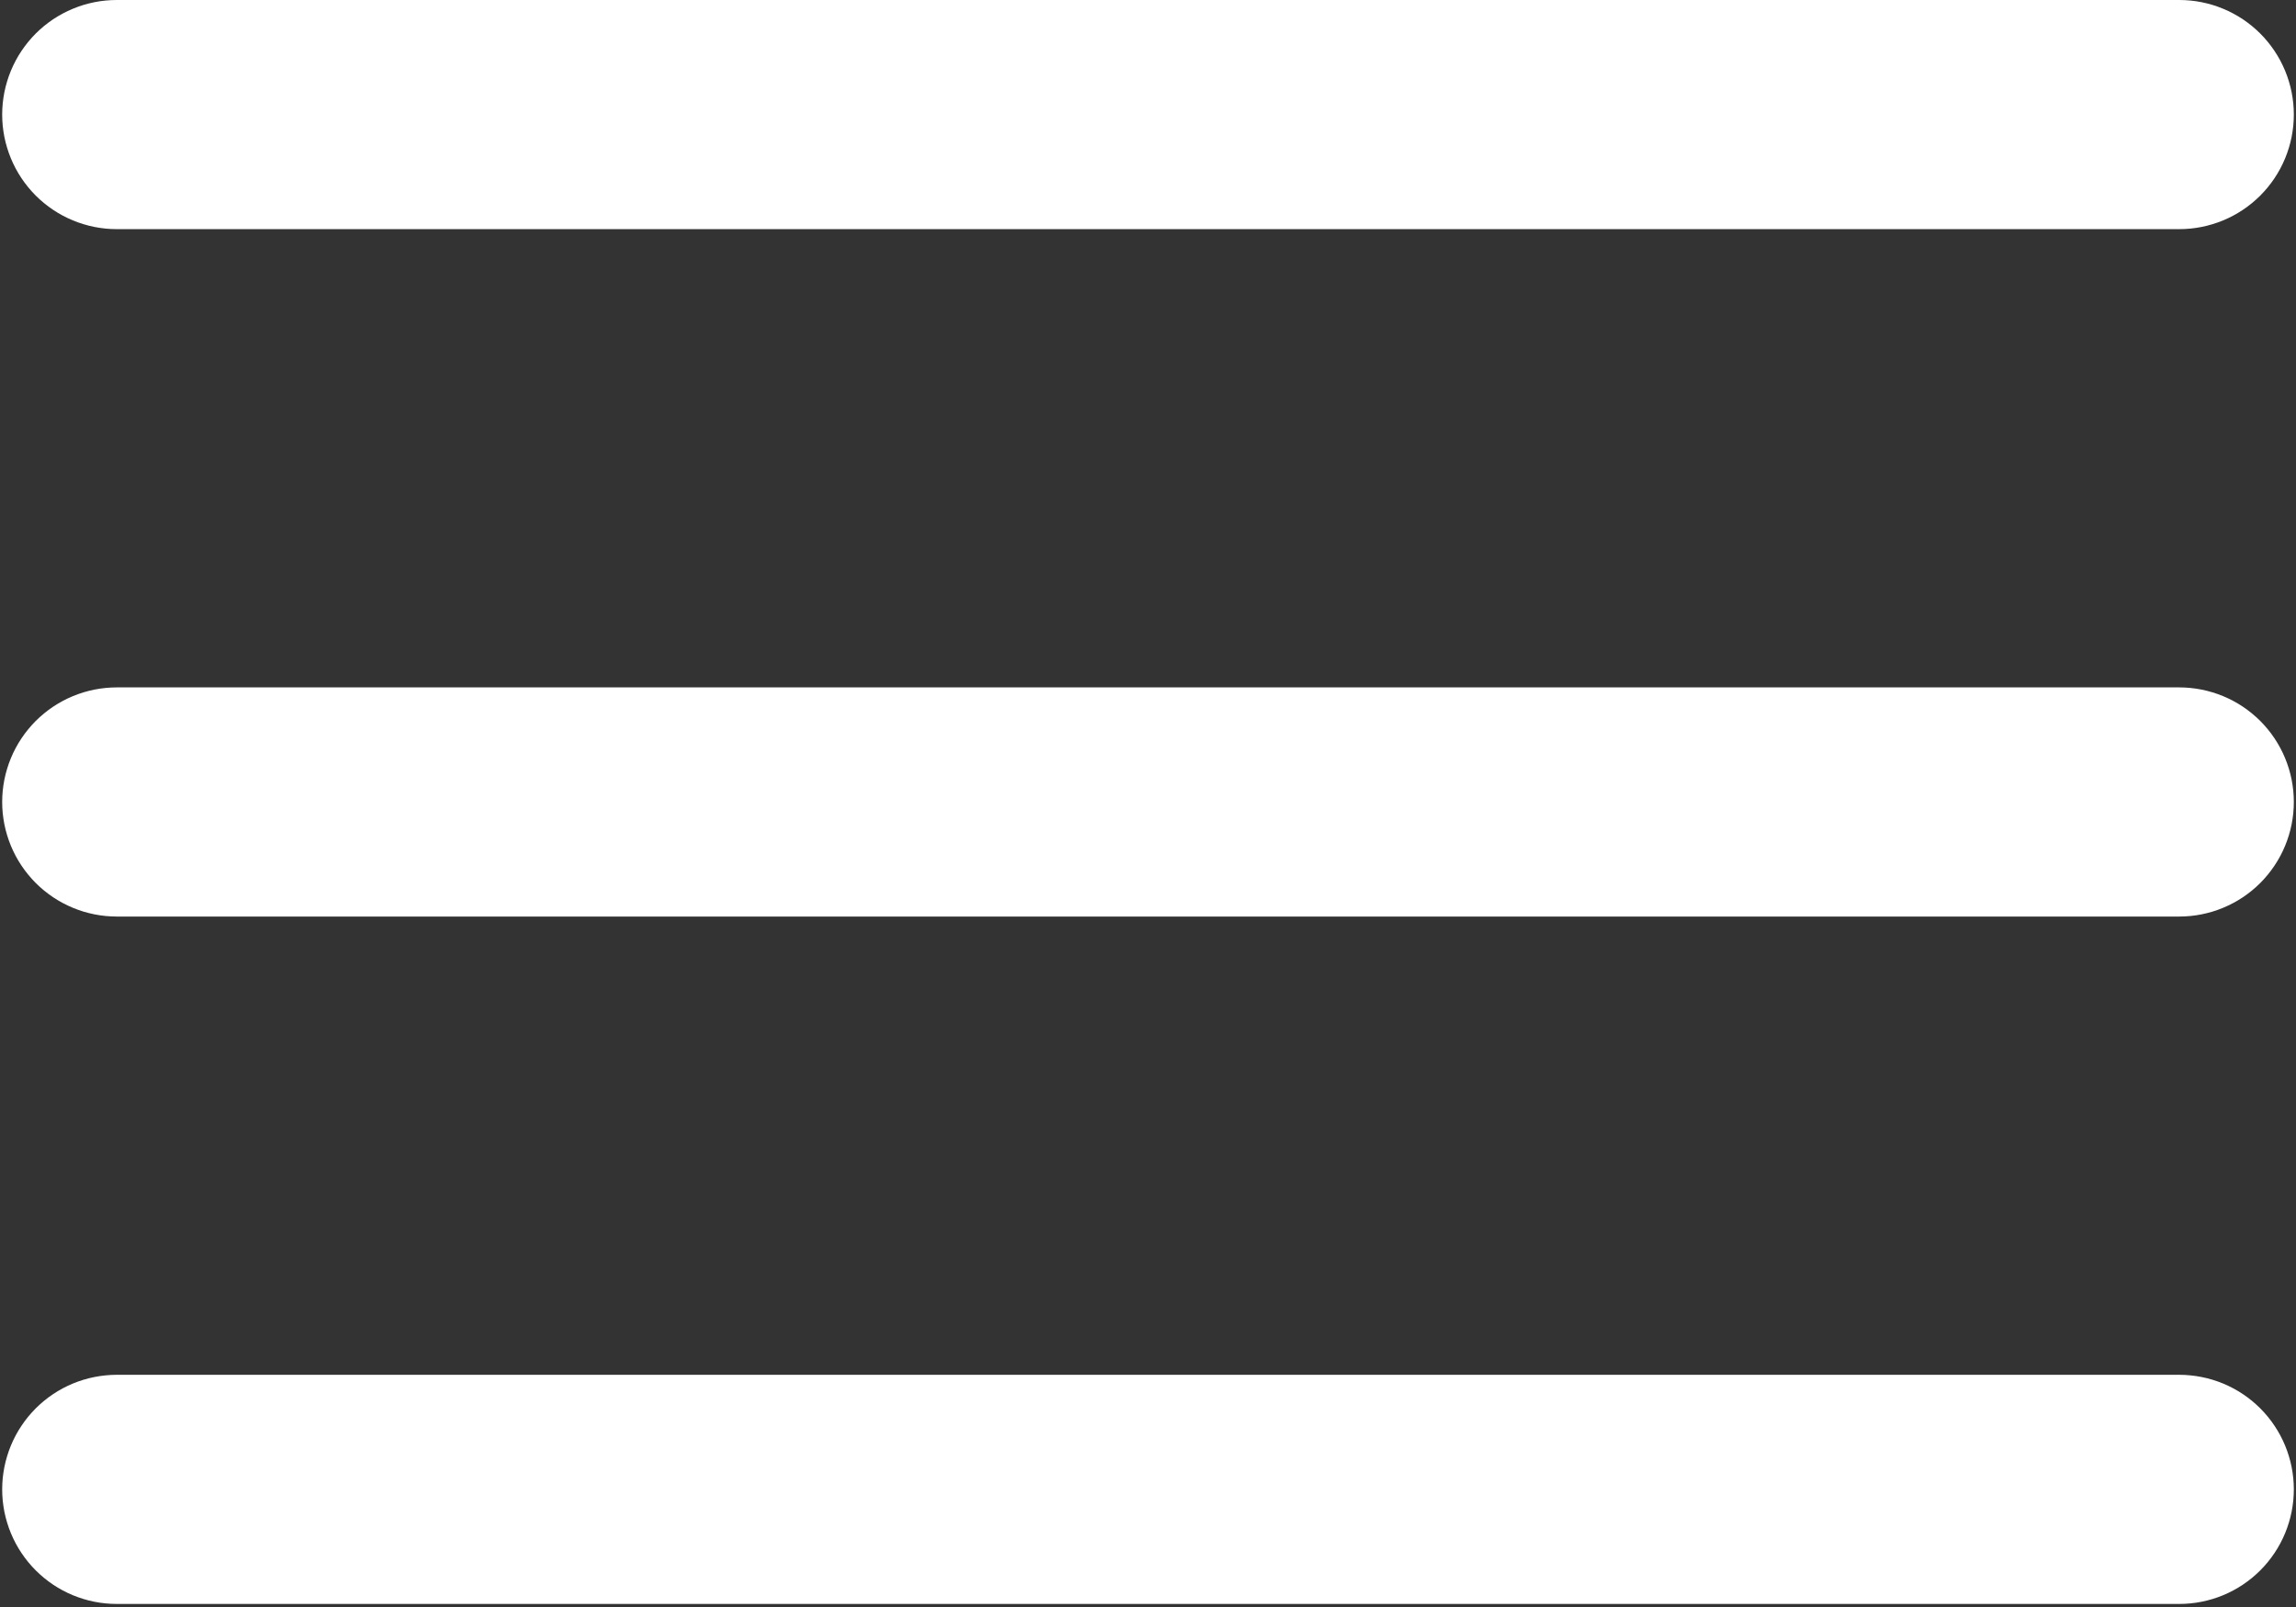<svg xmlns="http://www.w3.org/2000/svg" xmlns:xlink="http://www.w3.org/1999/xlink" width="500" zoomAndPan="magnify" viewBox="0 0 375 262.5" height="350" preserveAspectRatio="xMidYMid meet" version="1.0"><rect x="0" y="0" width="375" height="262.5" fill="#333333" stroke="none"/><defs><clipPath id="a97734f4fe"><path d="M 0.355 112 L 374.641 112 L 374.641 150 L 0.355 150 Z M 0.355 112 " clip-rule="nonzero"/></clipPath><clipPath id="bd65cf96e8"><path d="M 0.355 224 L 374.641 224 L 374.641 262 L 0.355 262 Z M 0.355 224 " clip-rule="nonzero"/></clipPath><clipPath id="2a5eafe11d"><path d="M 0.355 0 L 374.641 0 L 374.641 38 L 0.355 38 Z M 0.355 0 " clip-rule="nonzero"/></clipPath></defs><g clip-path="url(#a97734f4fe)"><path fill="#ffffff" d="M 355.93 112.285 L 19.07 112.285 C 18.457 112.285 17.848 112.316 17.238 112.375 C 16.625 112.438 16.02 112.527 15.418 112.645 C 14.82 112.766 14.227 112.914 13.637 113.094 C 13.051 113.27 12.477 113.477 11.91 113.711 C 11.344 113.945 10.789 114.207 10.25 114.496 C 9.707 114.785 9.184 115.098 8.672 115.441 C 8.164 115.781 7.672 116.145 7.199 116.535 C 6.727 116.922 6.27 117.336 5.836 117.766 C 5.406 118.199 4.992 118.656 4.605 119.129 C 4.215 119.602 3.852 120.094 3.512 120.602 C 3.168 121.113 2.855 121.637 2.566 122.18 C 2.277 122.719 2.016 123.273 1.781 123.84 C 1.547 124.406 1.34 124.98 1.164 125.566 C 0.984 126.156 0.836 126.75 0.715 127.348 C 0.598 127.949 0.508 128.555 0.445 129.168 C 0.387 129.777 0.355 130.387 0.355 131 C 0.355 131.613 0.387 132.227 0.445 132.836 C 0.508 133.445 0.598 134.051 0.715 134.652 C 0.836 135.254 0.984 135.848 1.164 136.434 C 1.34 137.02 1.547 137.598 1.781 138.164 C 2.016 138.727 2.277 139.281 2.566 139.824 C 2.855 140.363 3.168 140.887 3.512 141.398 C 3.852 141.906 4.215 142.398 4.605 142.871 C 4.992 143.348 5.406 143.801 5.836 144.234 C 6.27 144.668 6.727 145.078 7.199 145.469 C 7.672 145.855 8.164 146.219 8.672 146.562 C 9.184 146.902 9.707 147.215 10.25 147.504 C 10.789 147.793 11.344 148.055 11.91 148.289 C 12.477 148.523 13.051 148.73 13.637 148.91 C 14.227 149.086 14.82 149.234 15.418 149.355 C 16.02 149.477 16.625 149.566 17.238 149.625 C 17.848 149.684 18.457 149.715 19.07 149.715 L 355.93 149.715 C 356.543 149.715 357.152 149.684 357.762 149.625 C 358.375 149.566 358.98 149.477 359.582 149.355 C 360.18 149.234 360.773 149.086 361.363 148.91 C 361.949 148.73 362.523 148.523 363.09 148.289 C 363.656 148.055 364.211 147.793 364.75 147.504 C 365.293 147.215 365.816 146.902 366.328 146.562 C 366.836 146.219 367.328 145.855 367.801 145.469 C 368.273 145.078 368.73 144.668 369.164 144.234 C 369.594 143.801 370.008 143.348 370.395 142.871 C 370.785 142.398 371.148 141.906 371.488 141.398 C 371.828 140.887 372.145 140.363 372.434 139.824 C 372.723 139.281 372.984 138.727 373.219 138.16 C 373.453 137.598 373.66 137.02 373.836 136.434 C 374.016 135.848 374.164 135.254 374.285 134.652 C 374.402 134.051 374.492 133.445 374.555 132.836 C 374.613 132.227 374.645 131.613 374.645 131 C 374.645 130.387 374.613 129.777 374.555 129.168 C 374.492 128.555 374.402 127.949 374.285 127.348 C 374.164 126.75 374.016 126.156 373.836 125.566 C 373.66 124.98 373.453 124.406 373.219 123.84 C 372.984 123.273 372.723 122.719 372.434 122.18 C 372.145 121.637 371.828 121.113 371.488 120.602 C 371.148 120.094 370.785 119.602 370.395 119.129 C 370.008 118.656 369.594 118.199 369.164 117.766 C 368.73 117.336 368.273 116.922 367.801 116.535 C 367.328 116.145 366.836 115.781 366.328 115.441 C 365.816 115.098 365.293 114.785 364.75 114.496 C 364.211 114.207 363.656 113.945 363.09 113.711 C 362.523 113.477 361.949 113.27 361.363 113.094 C 360.773 112.914 360.18 112.766 359.582 112.645 C 358.98 112.527 358.375 112.438 357.762 112.375 C 357.152 112.316 356.543 112.285 355.93 112.285 Z M 355.93 112.285 " fill-opacity="1" fill-rule="nonzero"/></g><g clip-path="url(#bd65cf96e8)"><path fill="#ffffff" d="M 355.93 224.57 L 19.07 224.57 C 18.457 224.57 17.848 224.602 17.238 224.664 C 16.625 224.723 16.02 224.812 15.418 224.934 C 14.82 225.051 14.227 225.199 13.637 225.379 C 13.051 225.555 12.477 225.762 11.91 225.996 C 11.344 226.23 10.789 226.492 10.25 226.781 C 9.707 227.07 9.184 227.387 8.672 227.727 C 8.164 228.066 7.672 228.43 7.199 228.82 C 6.727 229.211 6.27 229.621 5.836 230.055 C 5.406 230.488 4.992 230.941 4.605 231.414 C 4.215 231.887 3.852 232.379 3.512 232.891 C 3.168 233.398 2.855 233.926 2.566 234.465 C 2.277 235.004 2.016 235.559 1.781 236.125 C 1.547 236.691 1.34 237.266 1.164 237.855 C 0.984 238.441 0.836 239.035 0.715 239.637 C 0.598 240.238 0.508 240.844 0.445 241.453 C 0.387 242.062 0.355 242.672 0.355 243.285 C 0.355 243.898 0.387 244.512 0.445 245.121 C 0.508 245.73 0.598 246.336 0.715 246.938 C 0.836 247.539 0.984 248.133 1.164 248.719 C 1.34 249.305 1.547 249.883 1.781 250.449 C 2.016 251.016 2.277 251.566 2.566 252.109 C 2.855 252.648 3.168 253.176 3.512 253.684 C 3.852 254.191 4.215 254.684 4.605 255.16 C 4.992 255.633 5.406 256.086 5.836 256.52 C 6.27 256.953 6.727 257.363 7.199 257.754 C 7.672 258.141 8.164 258.508 8.672 258.848 C 9.184 259.188 9.707 259.504 10.25 259.793 C 10.789 260.082 11.344 260.344 11.91 260.578 C 12.477 260.812 13.051 261.016 13.637 261.195 C 14.227 261.371 14.82 261.523 15.418 261.641 C 16.02 261.762 16.625 261.852 17.238 261.91 C 17.848 261.973 18.457 262 19.07 262 L 355.93 262 C 356.543 262 357.152 261.973 357.762 261.91 C 358.375 261.852 358.98 261.762 359.582 261.641 C 360.18 261.523 360.773 261.371 361.363 261.195 C 361.949 261.016 362.523 260.812 363.09 260.578 C 363.656 260.344 364.211 260.082 364.75 259.793 C 365.293 259.504 365.816 259.188 366.328 258.848 C 366.836 258.508 367.328 258.141 367.801 257.754 C 368.273 257.363 368.73 256.953 369.164 256.52 C 369.594 256.086 370.008 255.633 370.395 255.16 C 370.785 254.684 371.148 254.191 371.488 253.684 C 371.828 253.176 372.145 252.648 372.434 252.109 C 372.723 251.566 372.984 251.016 373.219 250.449 C 373.453 249.883 373.66 249.305 373.836 248.719 C 374.016 248.133 374.164 247.539 374.285 246.938 C 374.402 246.336 374.492 245.73 374.555 245.121 C 374.613 244.512 374.645 243.898 374.645 243.285 C 374.645 242.672 374.613 242.062 374.555 241.453 C 374.492 240.844 374.402 240.238 374.285 239.637 C 374.164 239.035 374.016 238.441 373.836 237.855 C 373.66 237.266 373.453 236.691 373.219 236.125 C 372.984 235.559 372.723 235.004 372.434 234.465 C 372.145 233.926 371.828 233.398 371.488 232.891 C 371.148 232.379 370.785 231.887 370.395 231.414 C 370.008 230.941 369.594 230.488 369.164 230.055 C 368.73 229.621 368.273 229.211 367.801 228.82 C 367.328 228.43 366.836 228.066 366.328 227.727 C 365.816 227.387 365.293 227.07 364.75 226.781 C 364.211 226.492 363.656 226.23 363.09 225.996 C 362.523 225.762 361.949 225.555 361.363 225.379 C 360.773 225.199 360.18 225.051 359.582 224.934 C 358.98 224.812 358.375 224.723 357.762 224.664 C 357.152 224.602 356.543 224.57 355.93 224.57 Z M 355.93 224.57 " fill-opacity="1" fill-rule="nonzero"/></g><g clip-path="url(#2a5eafe11d)"><path fill="#ffffff" d="M 19.07 37.43 L 355.93 37.43 C 356.543 37.43 357.152 37.398 357.762 37.34 C 358.375 37.277 358.98 37.188 359.582 37.07 C 360.18 36.949 360.773 36.801 361.363 36.621 C 361.949 36.445 362.523 36.238 363.09 36.004 C 363.656 35.77 364.211 35.508 364.75 35.219 C 365.293 34.93 365.816 34.617 366.328 34.273 C 366.836 33.934 367.328 33.57 367.801 33.18 C 368.273 32.793 368.73 32.379 369.164 31.949 C 369.594 31.516 370.008 31.059 370.395 30.586 C 370.785 30.113 371.148 29.621 371.488 29.113 C 371.828 28.602 372.145 28.078 372.434 27.535 C 372.723 26.996 372.984 26.441 373.219 25.875 C 373.453 25.309 373.66 24.734 373.836 24.148 C 374.016 23.559 374.164 22.965 374.285 22.367 C 374.402 21.766 374.492 21.16 374.555 20.547 C 374.613 19.938 374.645 19.328 374.645 18.715 C 374.645 18.102 374.613 17.488 374.555 16.879 C 374.492 16.27 374.402 15.664 374.285 15.062 C 374.164 14.461 374.016 13.867 373.836 13.281 C 373.66 12.695 373.453 12.117 373.219 11.551 C 372.984 10.988 372.723 10.434 372.434 9.891 C 372.145 9.352 371.828 8.828 371.488 8.316 C 371.148 7.809 370.785 7.316 370.395 6.844 C 370.008 6.367 369.594 5.914 369.164 5.48 C 368.73 5.047 368.273 4.637 367.801 4.246 C 367.328 3.859 366.836 3.496 366.328 3.152 C 365.816 2.812 365.293 2.5 364.75 2.211 C 364.211 1.922 363.656 1.66 363.09 1.426 C 362.523 1.191 361.949 0.984 361.363 0.805 C 360.773 0.629 360.18 0.48 359.582 0.359 C 358.98 0.238 358.375 0.148 357.762 0.09 C 357.152 0.031 356.543 0 355.93 0 L 19.07 0 C 18.457 0 17.848 0.031 17.238 0.09 C 16.625 0.148 16.02 0.238 15.418 0.359 C 14.82 0.48 14.227 0.629 13.637 0.805 C 13.051 0.984 12.477 1.191 11.91 1.426 C 11.344 1.66 10.789 1.922 10.25 2.211 C 9.707 2.5 9.184 2.812 8.672 3.152 C 8.164 3.496 7.672 3.859 7.199 4.246 C 6.727 4.637 6.27 5.047 5.836 5.48 C 5.406 5.914 4.992 6.367 4.605 6.844 C 4.215 7.316 3.852 7.809 3.512 8.316 C 3.168 8.828 2.855 9.352 2.566 9.891 C 2.277 10.434 2.016 10.988 1.781 11.551 C 1.547 12.117 1.34 12.695 1.164 13.281 C 0.984 13.867 0.836 14.461 0.715 15.062 C 0.598 15.664 0.508 16.27 0.445 16.879 C 0.387 17.488 0.355 18.102 0.355 18.715 C 0.355 19.328 0.387 19.938 0.445 20.547 C 0.508 21.16 0.598 21.766 0.715 22.367 C 0.836 22.965 0.984 23.559 1.164 24.148 C 1.34 24.734 1.547 25.309 1.781 25.875 C 2.016 26.441 2.277 26.996 2.566 27.535 C 2.855 28.078 3.168 28.602 3.512 29.113 C 3.852 29.621 4.215 30.113 4.605 30.586 C 4.992 31.059 5.406 31.516 5.836 31.949 C 6.27 32.379 6.727 32.793 7.199 33.18 C 7.672 33.57 8.164 33.934 8.672 34.273 C 9.184 34.617 9.707 34.93 10.25 35.219 C 10.789 35.508 11.344 35.77 11.91 36.004 C 12.477 36.238 13.051 36.445 13.637 36.621 C 14.227 36.801 14.82 36.949 15.418 37.07 C 16.02 37.188 16.625 37.277 17.238 37.34 C 17.848 37.398 18.457 37.43 19.07 37.43 Z M 19.07 37.43 " fill-opacity="1" fill-rule="nonzero"/></g></svg>